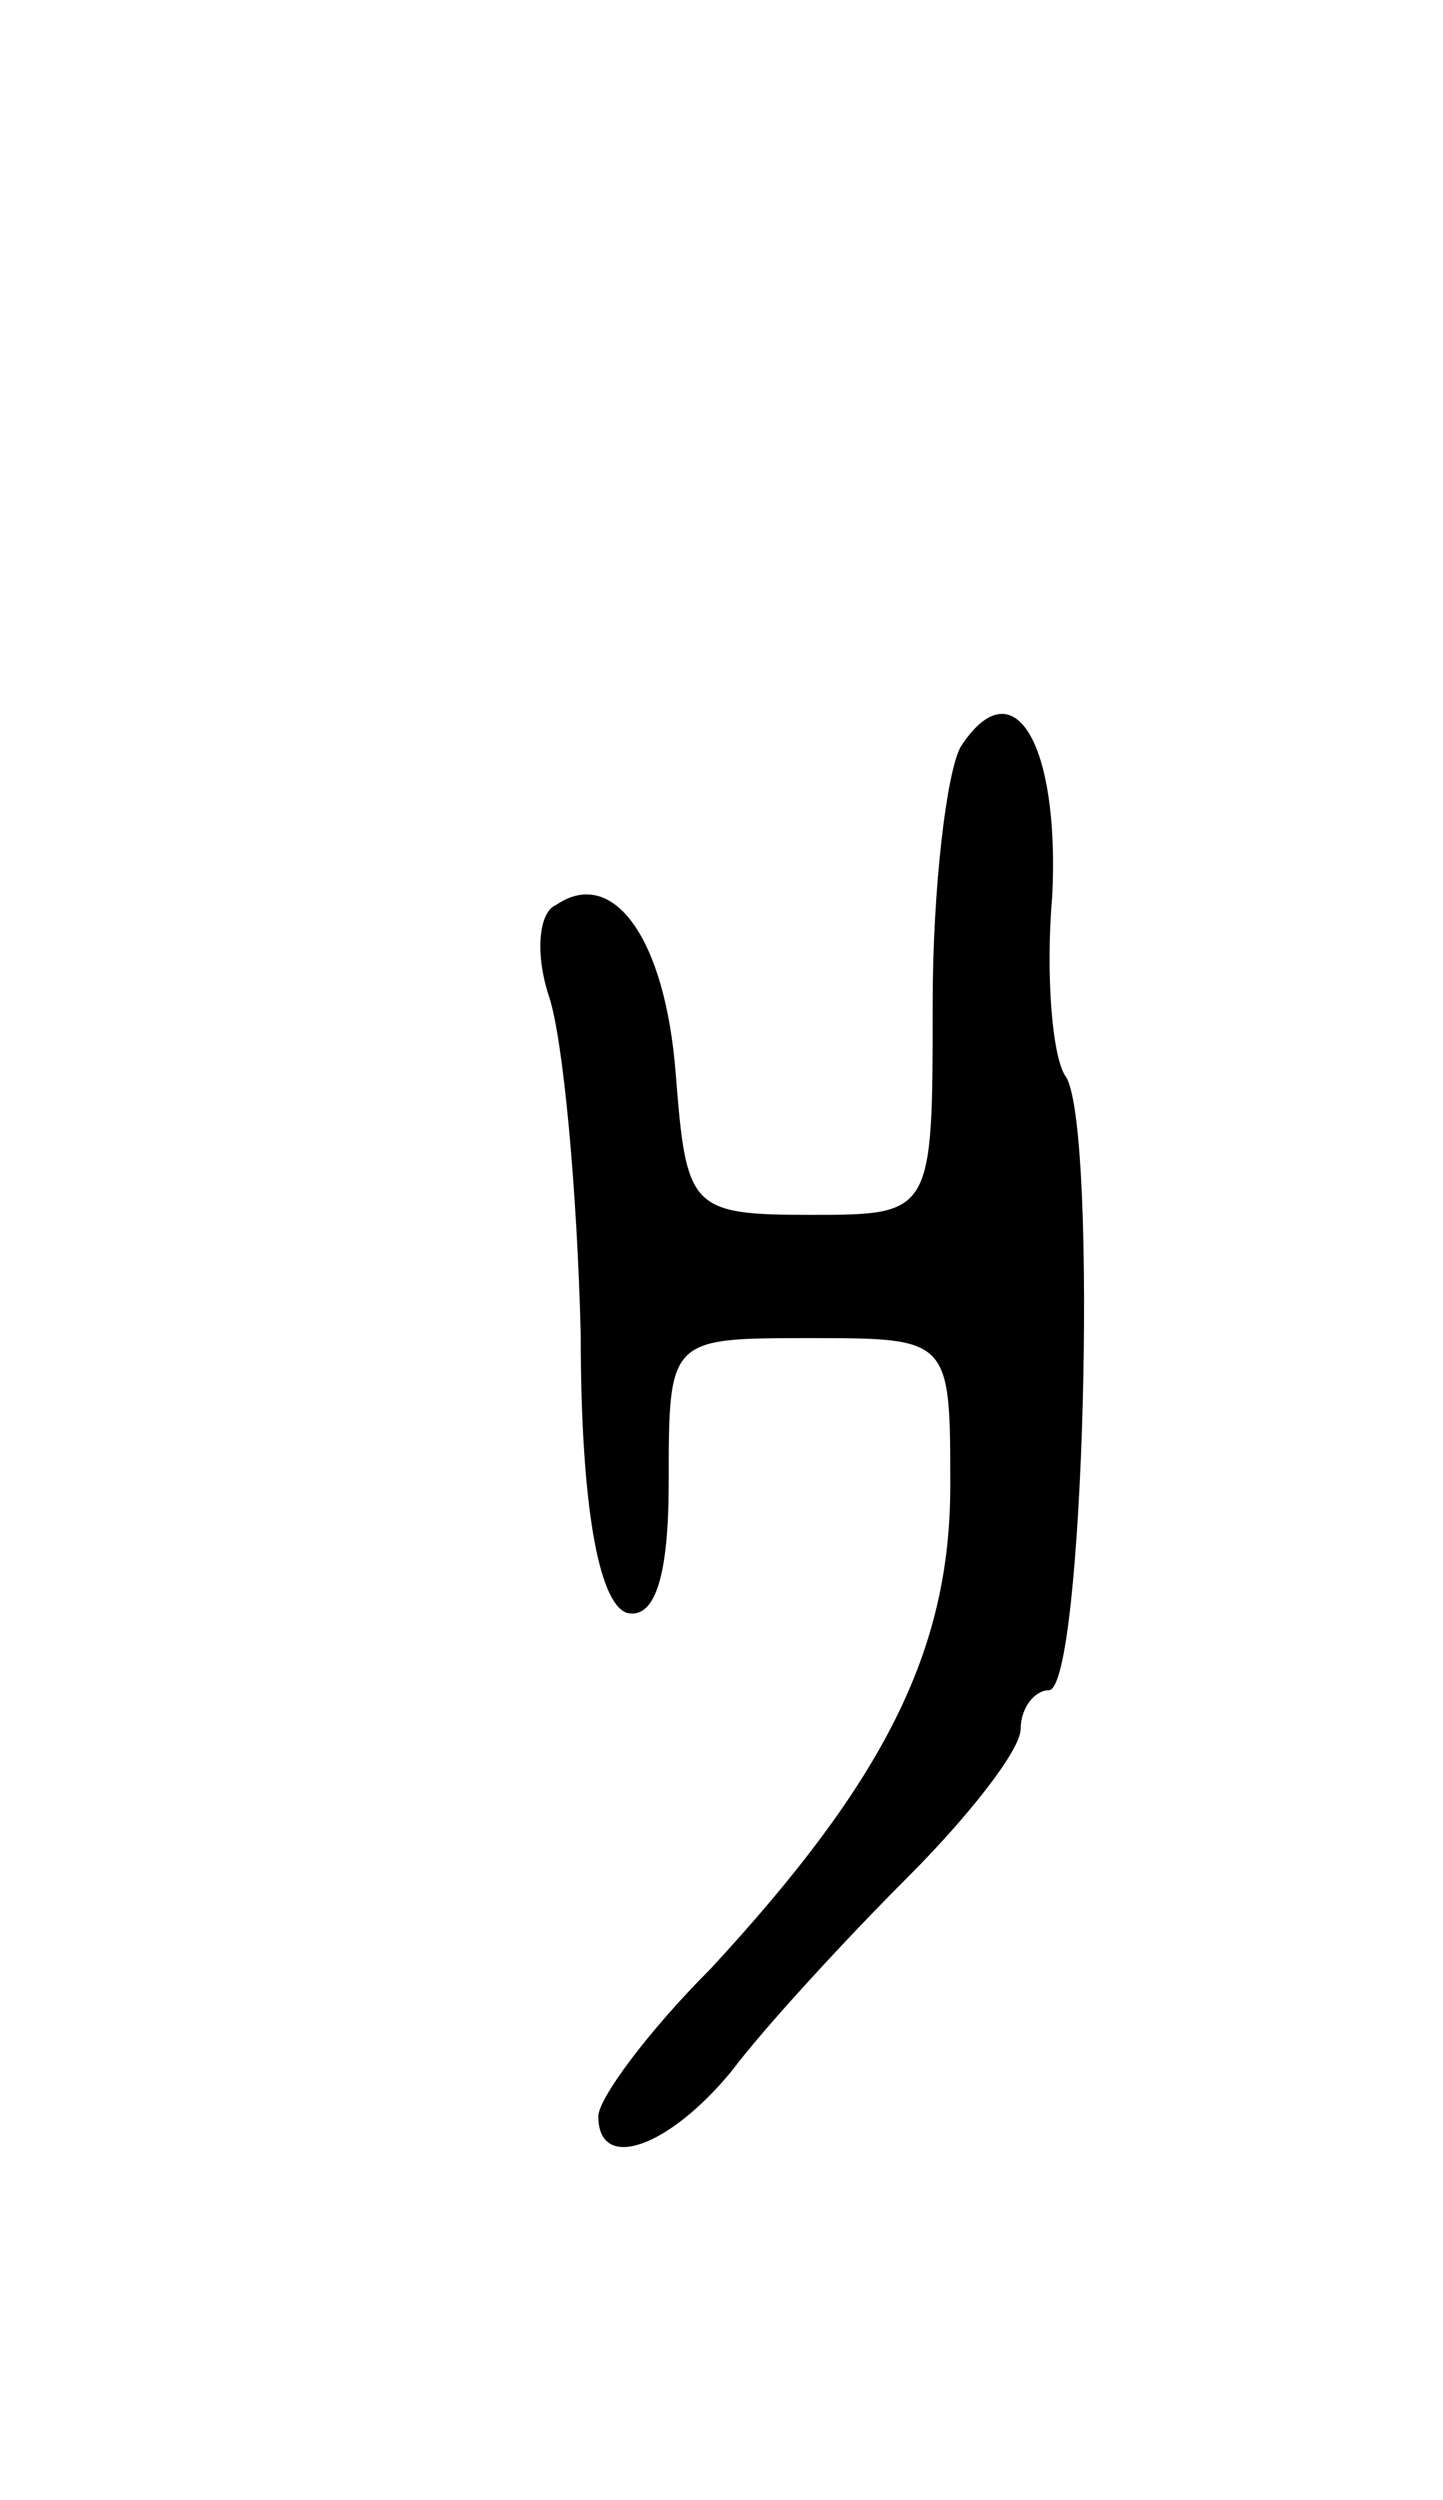 <svg version="1.0" xmlns="http://www.w3.org/2000/svg"
 width="41pt" height="71pt" viewBox="0 0 41 71"
 preserveAspectRatio="xMidYMid meet">
<g transform="translate(0,71) scale(0.1,-0.1)"
fill="#000000" stroke="none">
<path d="M273 498 c-4 -7 -8 -40 -8 -73 0 -60 0 -60 -35 -60 -34 0 -35 2 -38
40 -3 39 -18 59 -34 48 -5 -2 -6 -14 -2 -26 4 -12 8 -55 9 -96 0 -48 5 -76 13
-79 8 -2 12 10 12 37 0 41 0 41 40 41 40 0 40 0 40 -42 0 -47 -19 -84 -68
-137 -18 -18 -32 -37 -32 -42 0 -16 20 -9 38 13 9 12 32 37 50 55 17 17 32 36
32 42 0 6 4 11 8 11 10 0 14 158 5 174 -4 5 -6 29 -4 52 2 43 -11 65 -26 42z"/>
</g>
</svg>
